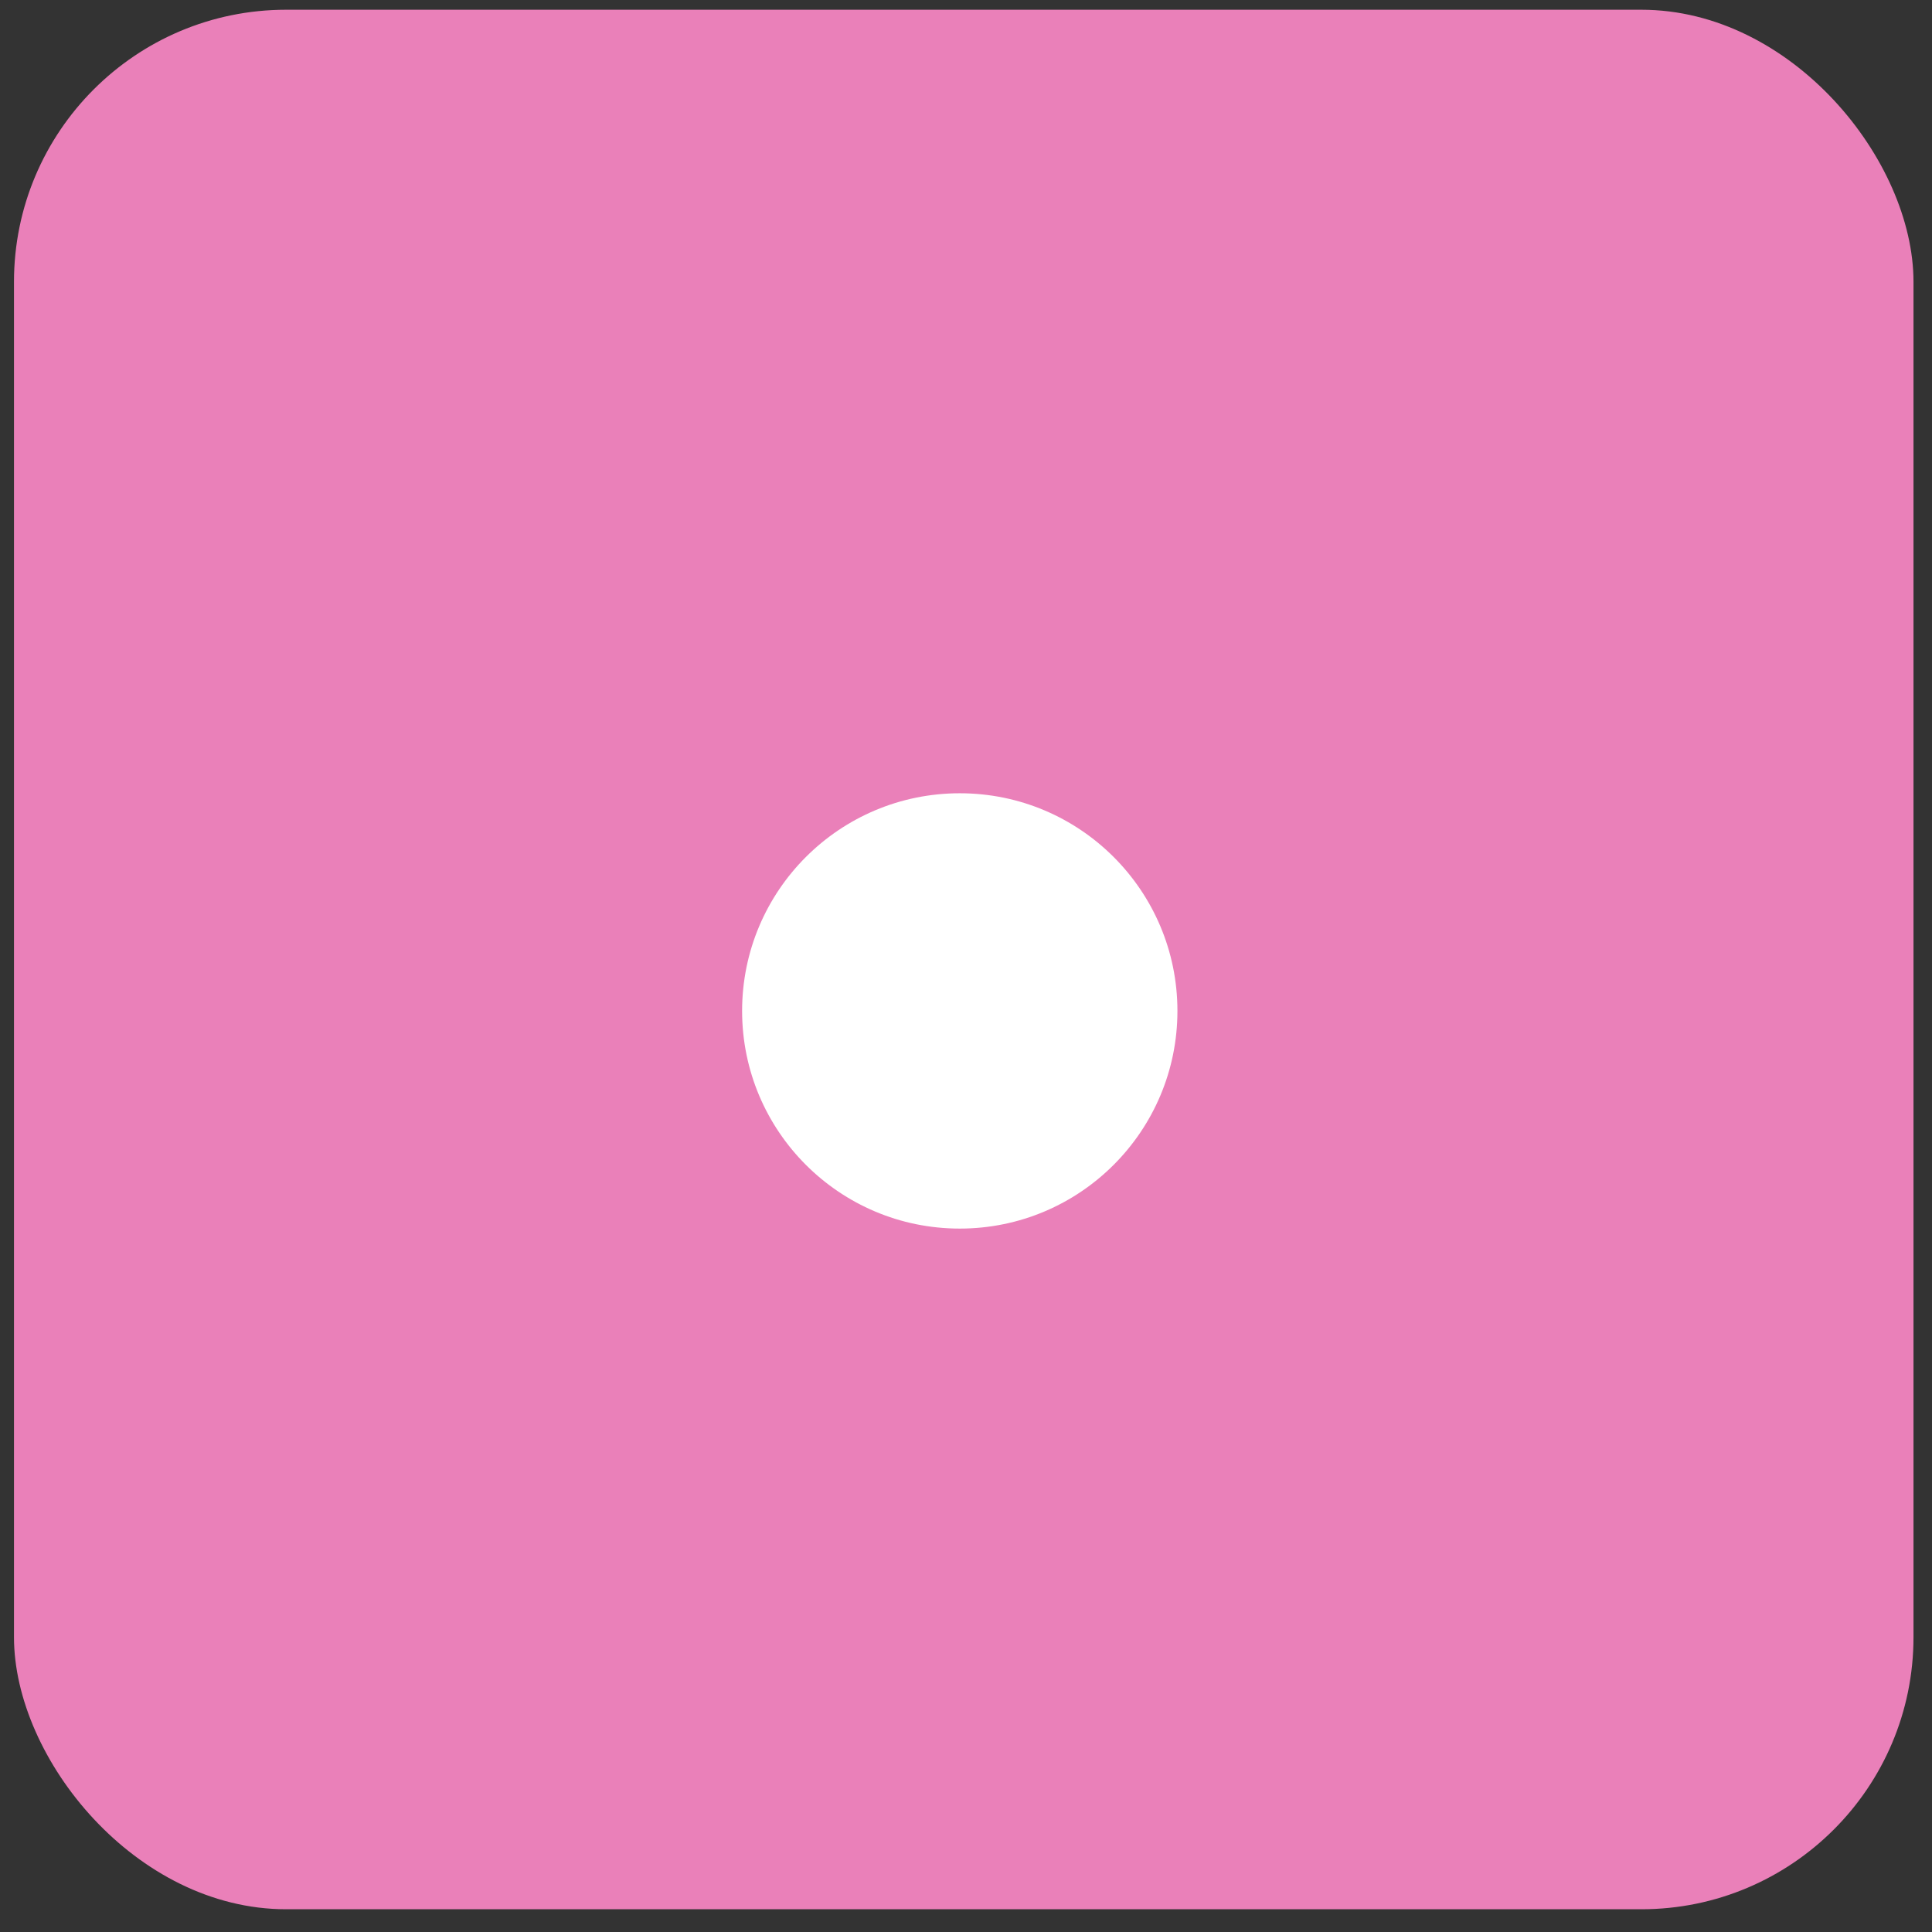 <svg width="71" height="71" viewBox="0 0 71 71" fill="none" xmlns="http://www.w3.org/2000/svg">
<rect x="0" y="0" width="71" height="71" fill="#333333" stroke="none"/>
<rect x="0.514" y="0.358" width="69.806" height="69.806" rx="10" fill="#EA80B9"/>
<circle cx="35.271" cy="37.151" r="7.999" fill="white"/>
</svg>
